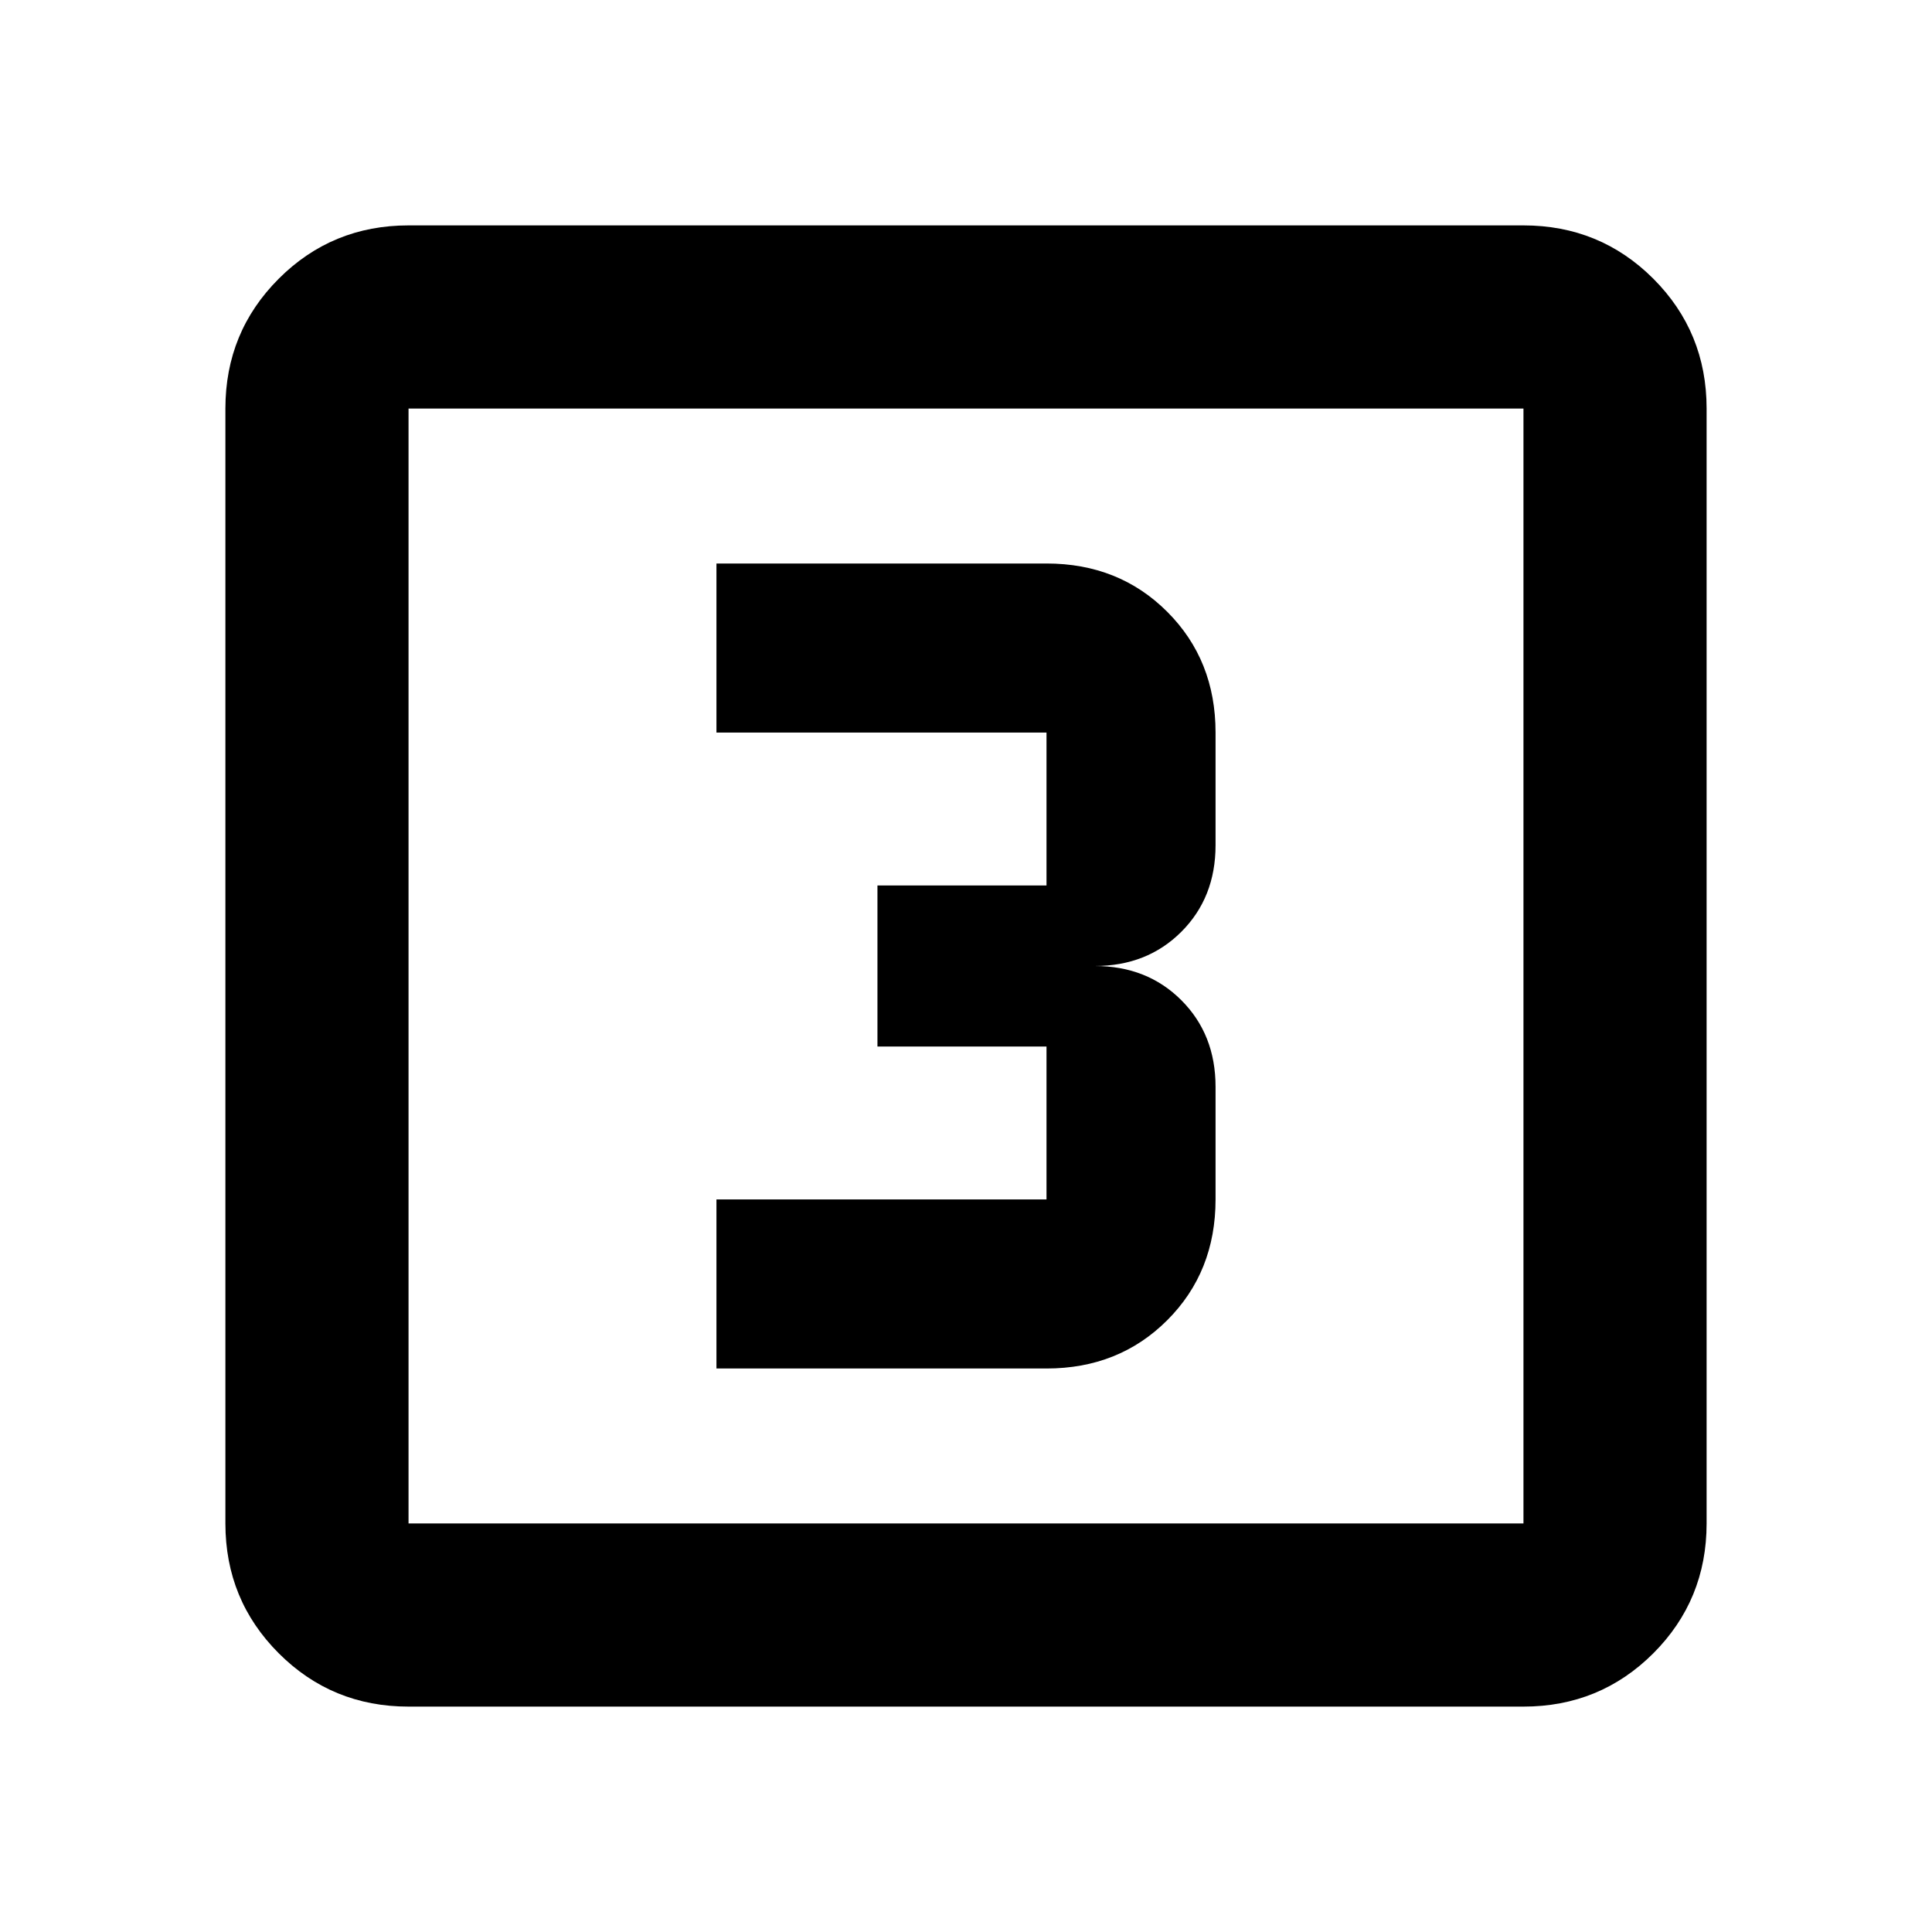<svg xmlns="http://www.w3.org/2000/svg" height="24" width="24"><path d="M8.9 17H13Q13.9 17 14.5 16.4Q15.1 15.8 15.1 14.9V13.5Q15.1 12.85 14.675 12.425Q14.25 12 13.6 12Q14.25 12 14.675 11.575Q15.1 11.15 15.1 10.5V9.1Q15.1 8.2 14.5 7.6Q13.9 7 13 7H8.9V9.1H13Q13 9.1 13 9.1Q13 9.1 13 9.1V11Q13 11 13 11Q13 11 13 11H10.9V13H13Q13 13 13 13Q13 13 13 13V14.9Q13 14.9 13 14.9Q13 14.9 13 14.9H8.9ZM5.075 21.2Q4.125 21.2 3.463 20.538Q2.8 19.875 2.8 18.925V5.075Q2.8 4.125 3.463 3.462Q4.125 2.8 5.075 2.8H18.925Q19.875 2.8 20.538 3.462Q21.2 4.125 21.2 5.075V18.925Q21.2 19.875 20.538 20.538Q19.875 21.2 18.925 21.2ZM5.075 18.925H18.925Q18.925 18.925 18.925 18.925Q18.925 18.925 18.925 18.925V5.075Q18.925 5.075 18.925 5.075Q18.925 5.075 18.925 5.075H5.075Q5.075 5.075 5.075 5.075Q5.075 5.075 5.075 5.075V18.925Q5.075 18.925 5.075 18.925Q5.075 18.925 5.075 18.925ZM5.075 5.075Q5.075 5.075 5.075 5.075Q5.075 5.075 5.075 5.075V18.925Q5.075 18.925 5.075 18.925Q5.075 18.925 5.075 18.925Q5.075 18.925 5.075 18.925Q5.075 18.925 5.075 18.925V5.075Q5.075 5.075 5.075 5.075Q5.075 5.075 5.075 5.075Z"/></svg>